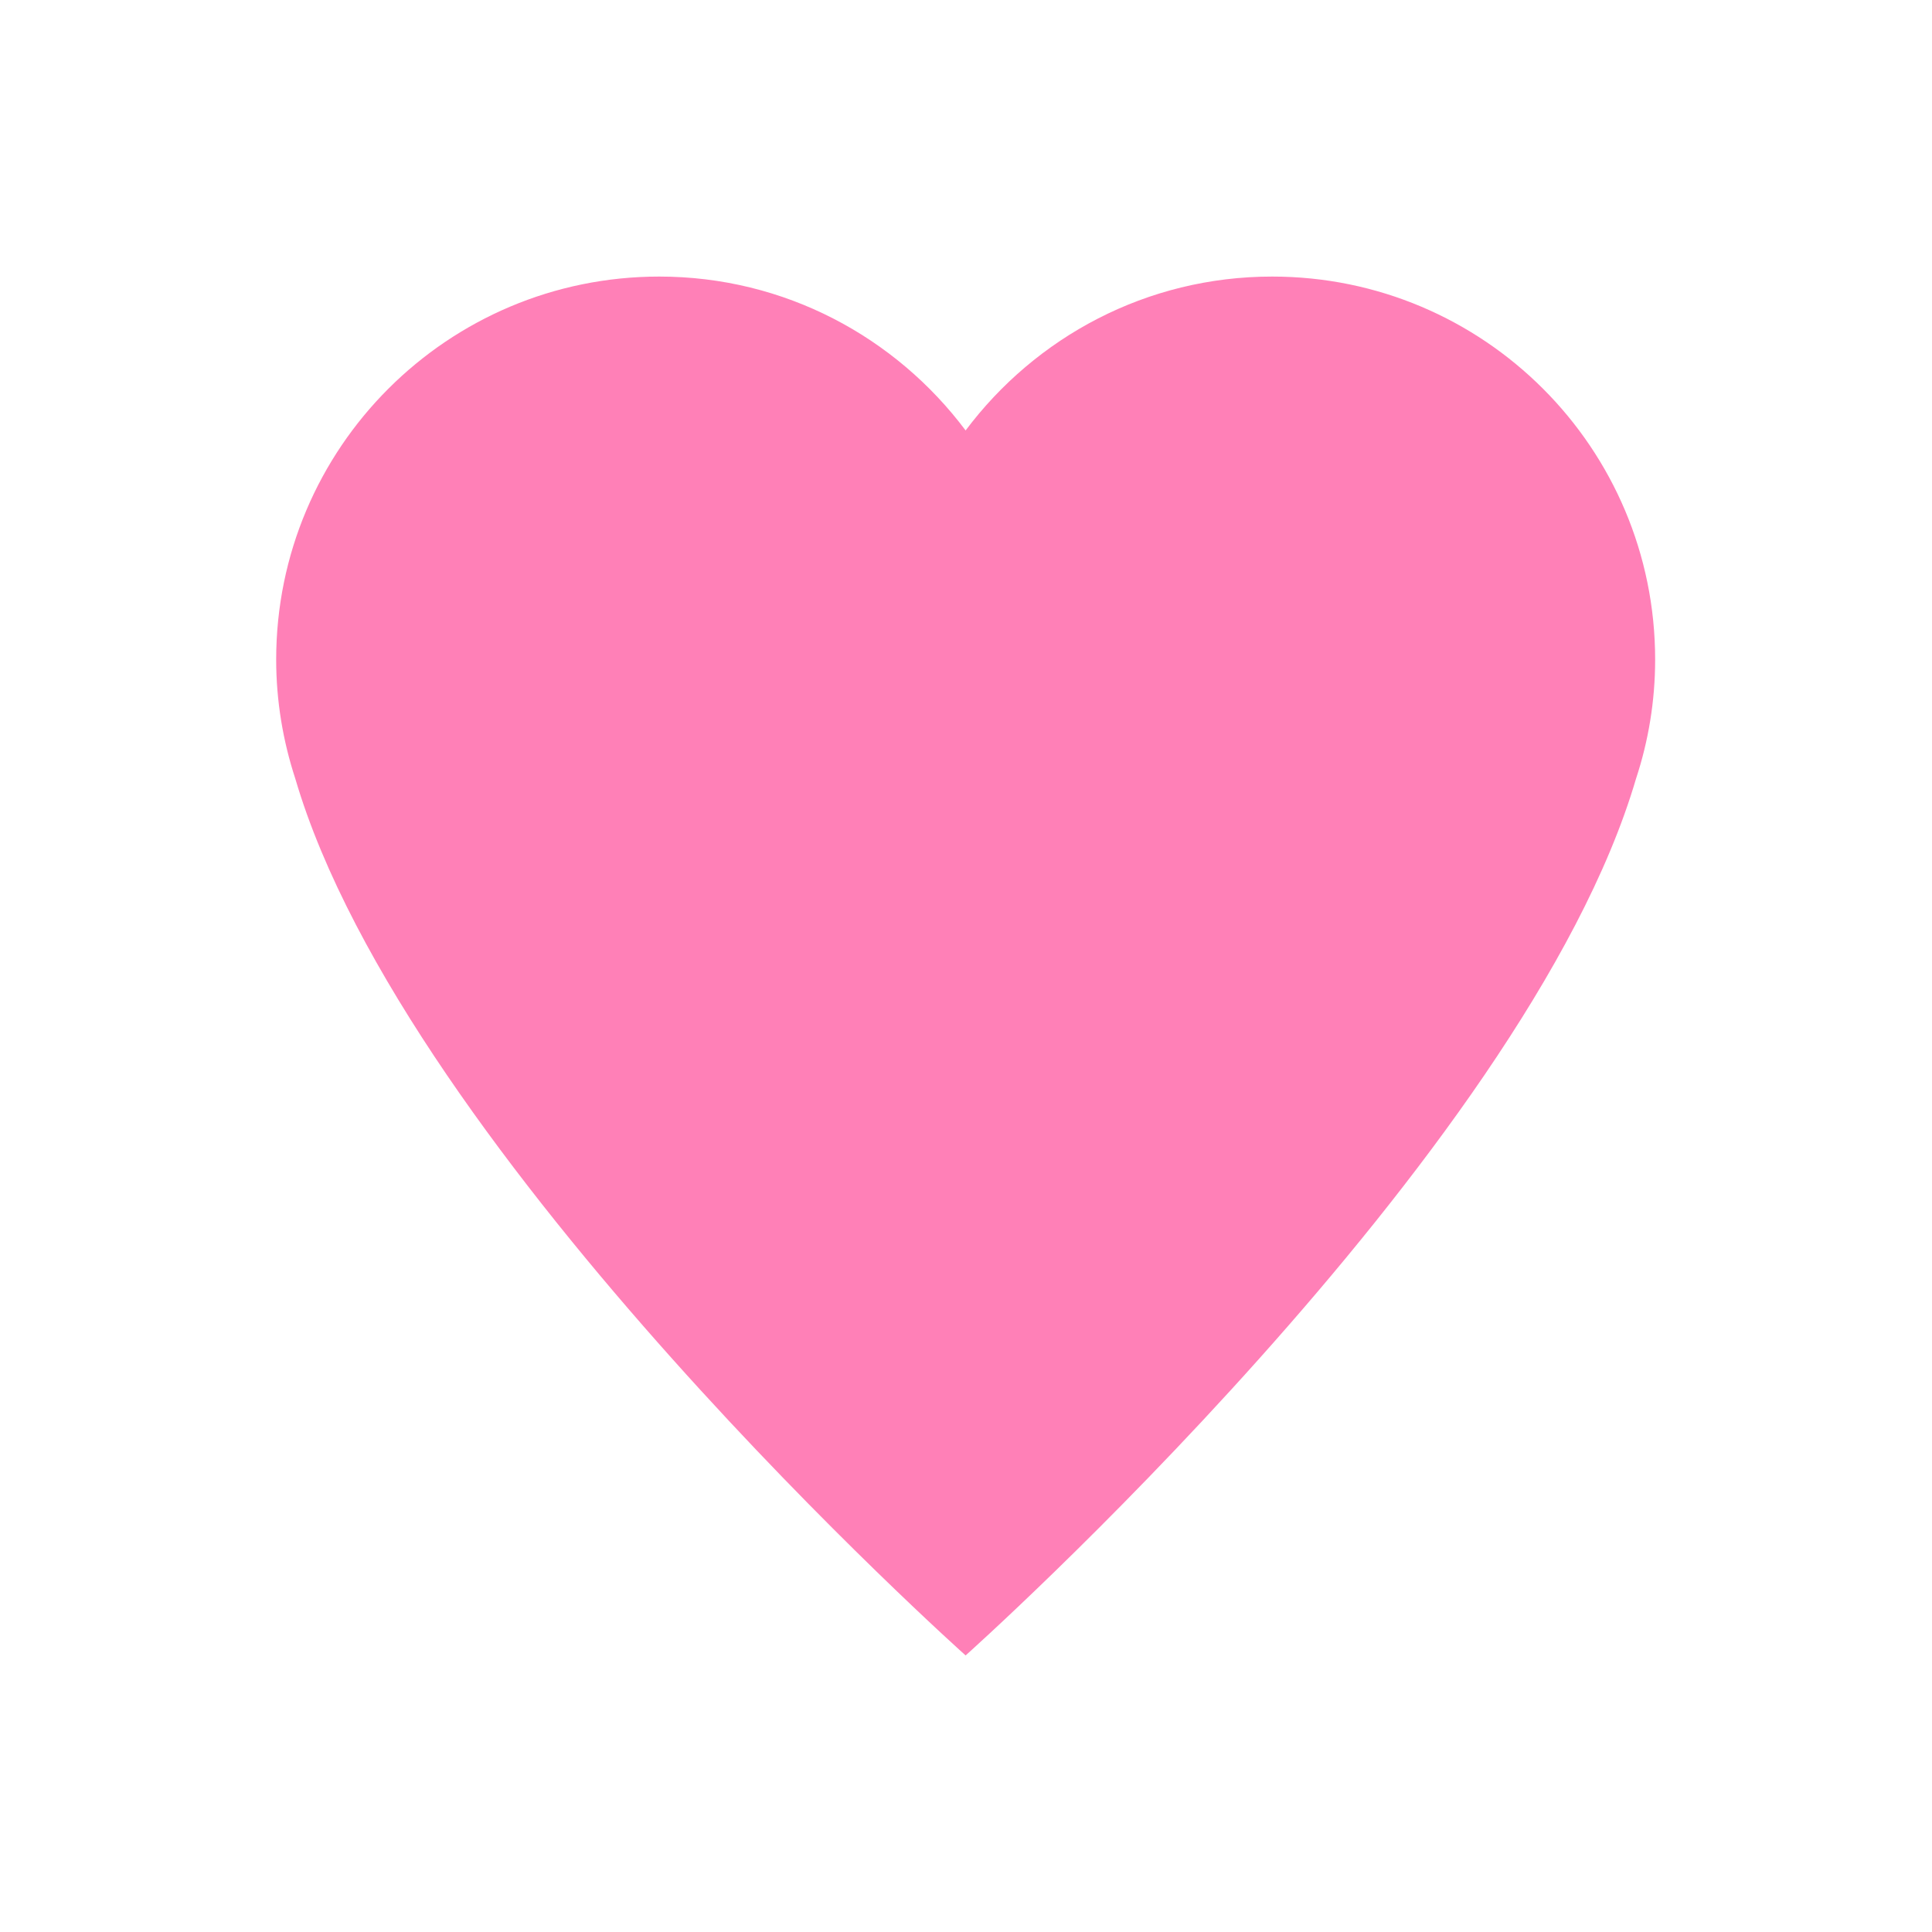 <svg width="20" height="20" viewBox="0 0 20 20" fill="none" xmlns="http://www.w3.org/2000/svg">
<path d="M17.134 6.828C17.134 4.637 15.36 2.863 13.169 2.863C11.869 2.863 10.72 3.49 9.996 4.456C9.272 3.49 8.123 2.863 6.825 2.863C4.634 2.863 2.859 4.637 2.859 6.828C2.859 7.258 2.93 7.673 3.057 8.061C4.204 11.967 9.996 17.137 9.996 17.137C9.996 17.137 15.79 11.967 16.936 8.061C17.064 7.673 17.134 7.258 17.134 6.828Z" fill="#FF80B7"/>
</svg>
